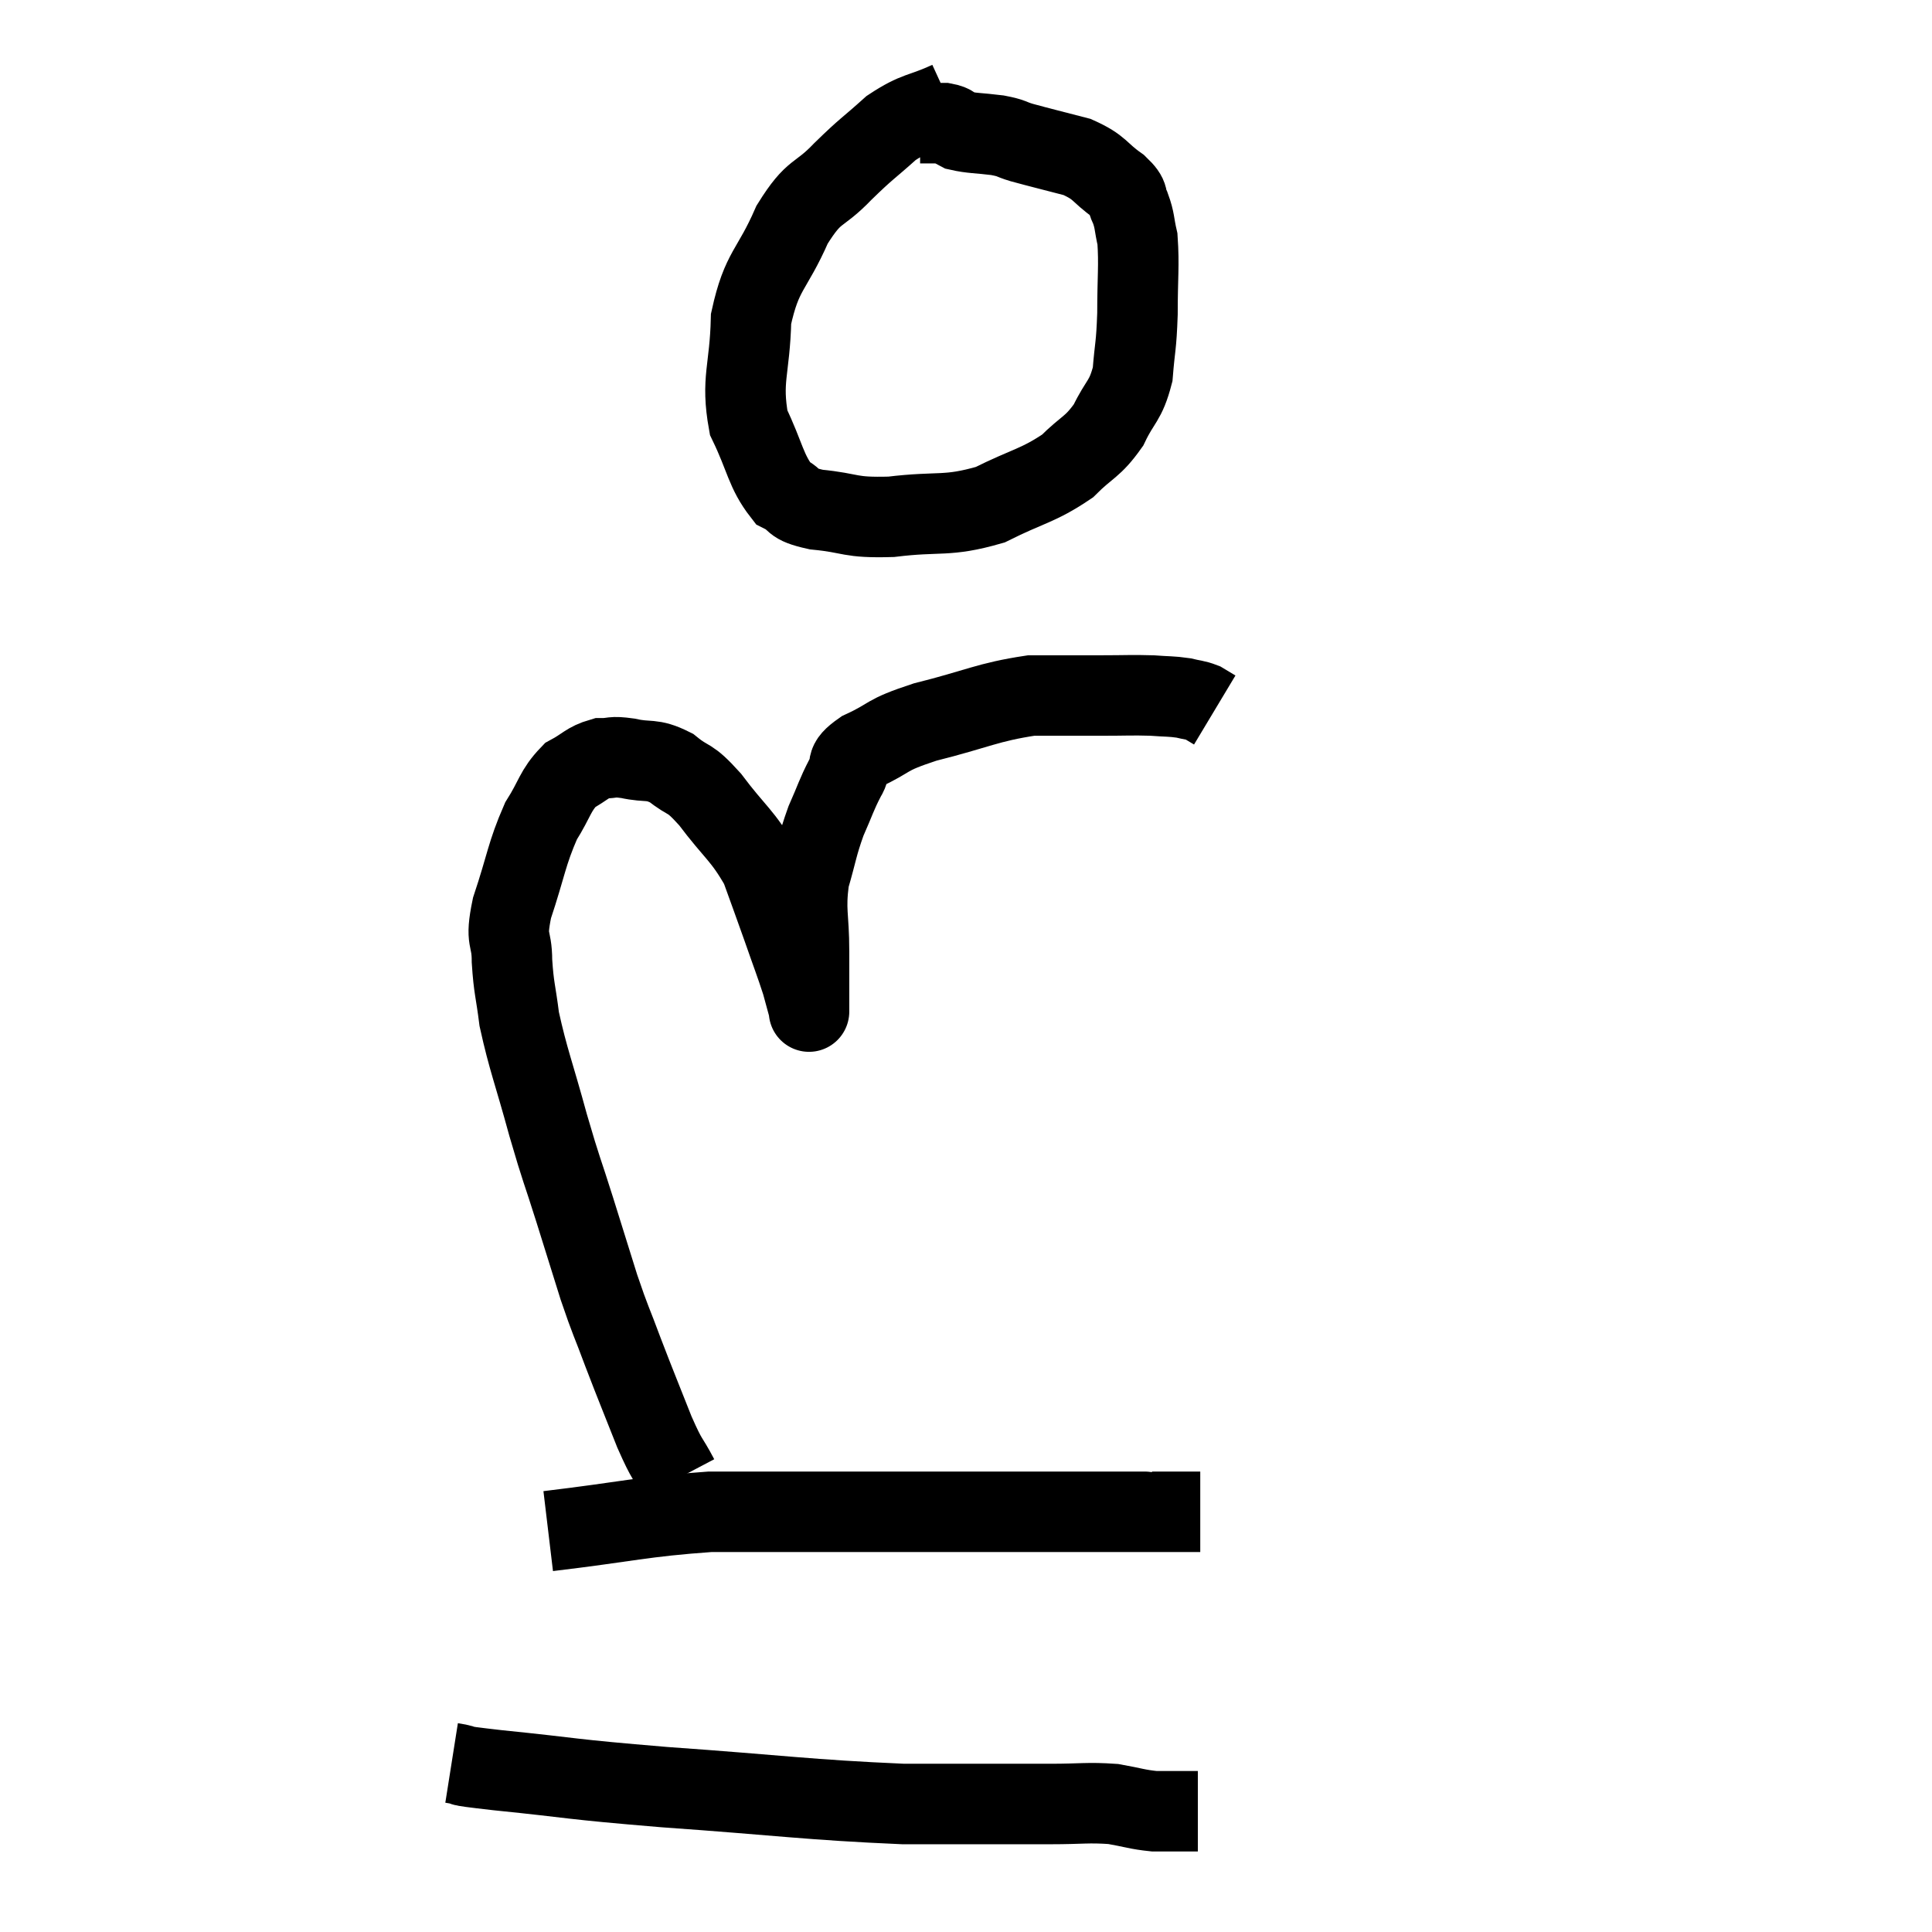 <svg width="48" height="48" viewBox="0 0 48 48" xmlns="http://www.w3.org/2000/svg"><path d="M 23.58 2.52 C 22.86 2.85, 22.8 2.745, 22.14 3.18 C 21.54 3.72, 21.555 3.66, 20.94 4.26 C 20.31 4.92, 20.25 4.665, 19.68 5.58 C 19.17 6.75, 18.93 6.69, 18.66 7.92 C 18.63 9.21, 18.405 9.42, 18.6 10.5 C 19.02 11.37, 19.02 11.7, 19.44 12.24 C 19.86 12.45, 19.605 12.51, 20.28 12.66 C 21.21 12.75, 21.06 12.87, 22.14 12.84 C 23.37 12.69, 23.505 12.855, 24.6 12.54 C 25.56 12.06, 25.785 12.075, 26.52 11.58 C 27.03 11.07, 27.135 11.13, 27.54 10.56 C 27.84 9.93, 27.96 9.99, 28.14 9.3 C 28.2 8.55, 28.23 8.64, 28.26 7.8 C 28.26 6.87, 28.305 6.6, 28.26 5.94 C 28.17 5.55, 28.2 5.49, 28.08 5.16 C 27.93 4.89, 28.11 4.935, 27.78 4.62 C 27.27 4.26, 27.36 4.17, 26.76 3.9 C 26.07 3.72, 25.875 3.675, 25.38 3.54 C 25.08 3.45, 25.17 3.435, 24.78 3.36 C 24.3 3.3, 24.15 3.315, 23.82 3.24 C 23.64 3.15, 23.7 3.105, 23.46 3.06 L 22.86 3.06" fill="none" stroke="black" stroke-width="2"></path><path d="M 16.86 36.72 C 16.56 36.15, 16.605 36.36, 16.26 35.58 C 15.87 34.59, 15.825 34.5, 15.48 33.6 C 15.18 32.79, 15.18 32.865, 14.88 31.98 C 14.58 31.02, 14.595 31.065, 14.28 30.06 C 13.95 29.01, 13.965 29.145, 13.62 27.96 C 13.26 26.64, 13.125 26.34, 12.9 25.32 C 12.81 24.6, 12.765 24.57, 12.72 23.88 C 12.72 23.22, 12.54 23.43, 12.72 22.56 C 13.08 21.48, 13.08 21.225, 13.44 20.4 C 13.8 19.83, 13.785 19.65, 14.16 19.26 C 14.55 19.05, 14.58 18.945, 14.94 18.84 C 15.27 18.84, 15.165 18.78, 15.6 18.84 C 16.14 18.96, 16.17 18.825, 16.68 19.08 C 17.16 19.47, 17.085 19.245, 17.64 19.86 C 18.27 20.7, 18.45 20.745, 18.9 21.54 C 19.17 22.29, 19.185 22.32, 19.44 23.04 C 19.68 23.73, 19.755 23.91, 19.92 24.42 C 20.01 24.75, 20.055 24.915, 20.1 25.08 C 20.1 25.08, 20.1 25.11, 20.1 25.08 C 20.1 25.02, 20.1 25.32, 20.1 24.96 C 20.1 24.3, 20.1 24.42, 20.1 23.64 C 20.1 22.74, 19.995 22.65, 20.1 21.84 C 20.31 21.12, 20.295 21.03, 20.52 20.4 C 20.76 19.86, 20.775 19.755, 21 19.32 C 21.21 18.99, 20.925 19.005, 21.42 18.66 C 22.2 18.3, 21.93 18.285, 22.98 17.94 C 24.3 17.61, 24.525 17.445, 25.62 17.28 C 26.49 17.28, 26.61 17.28, 27.36 17.28 C 27.99 17.28, 28.11 17.265, 28.62 17.28 C 29.01 17.31, 29.085 17.295, 29.4 17.34 C 29.64 17.4, 29.685 17.385, 29.88 17.46 C 30.03 17.55, 30.105 17.595, 30.18 17.64 L 30.18 17.64" fill="none" stroke="black" stroke-width="2"></path><path d="M 13.62 38.04 C 15.63 37.8, 15.945 37.68, 17.64 37.56 C 19.02 37.56, 19.005 37.56, 20.4 37.56 C 21.81 37.56, 21.63 37.56, 23.22 37.56 C 24.99 37.56, 25.65 37.56, 26.76 37.56 C 27.21 37.56, 27.24 37.56, 27.66 37.56 C 28.05 37.56, 28.245 37.56, 28.44 37.56 C 28.44 37.56, 28.395 37.56, 28.44 37.56 C 28.53 37.56, 28.35 37.56, 28.62 37.56 C 29.07 37.56, 29.22 37.56, 29.52 37.56 L 29.82 37.56" fill="none" stroke="black" stroke-width="2"></path><path d="M 11.22 43.8 C 11.79 43.89, 11.04 43.83, 12.36 43.98 C 14.43 44.19, 13.98 44.19, 16.5 44.4 C 19.47 44.61, 20.04 44.715, 22.44 44.82 C 24.27 44.82, 24.795 44.82, 26.1 44.82 C 26.88 44.82, 27.015 44.775, 27.66 44.82 C 28.17 44.91, 28.245 44.955, 28.68 45 C 29.04 45, 29.13 45, 29.4 45 L 29.76 45" fill="none" stroke="black" stroke-width="2"></path></svg>